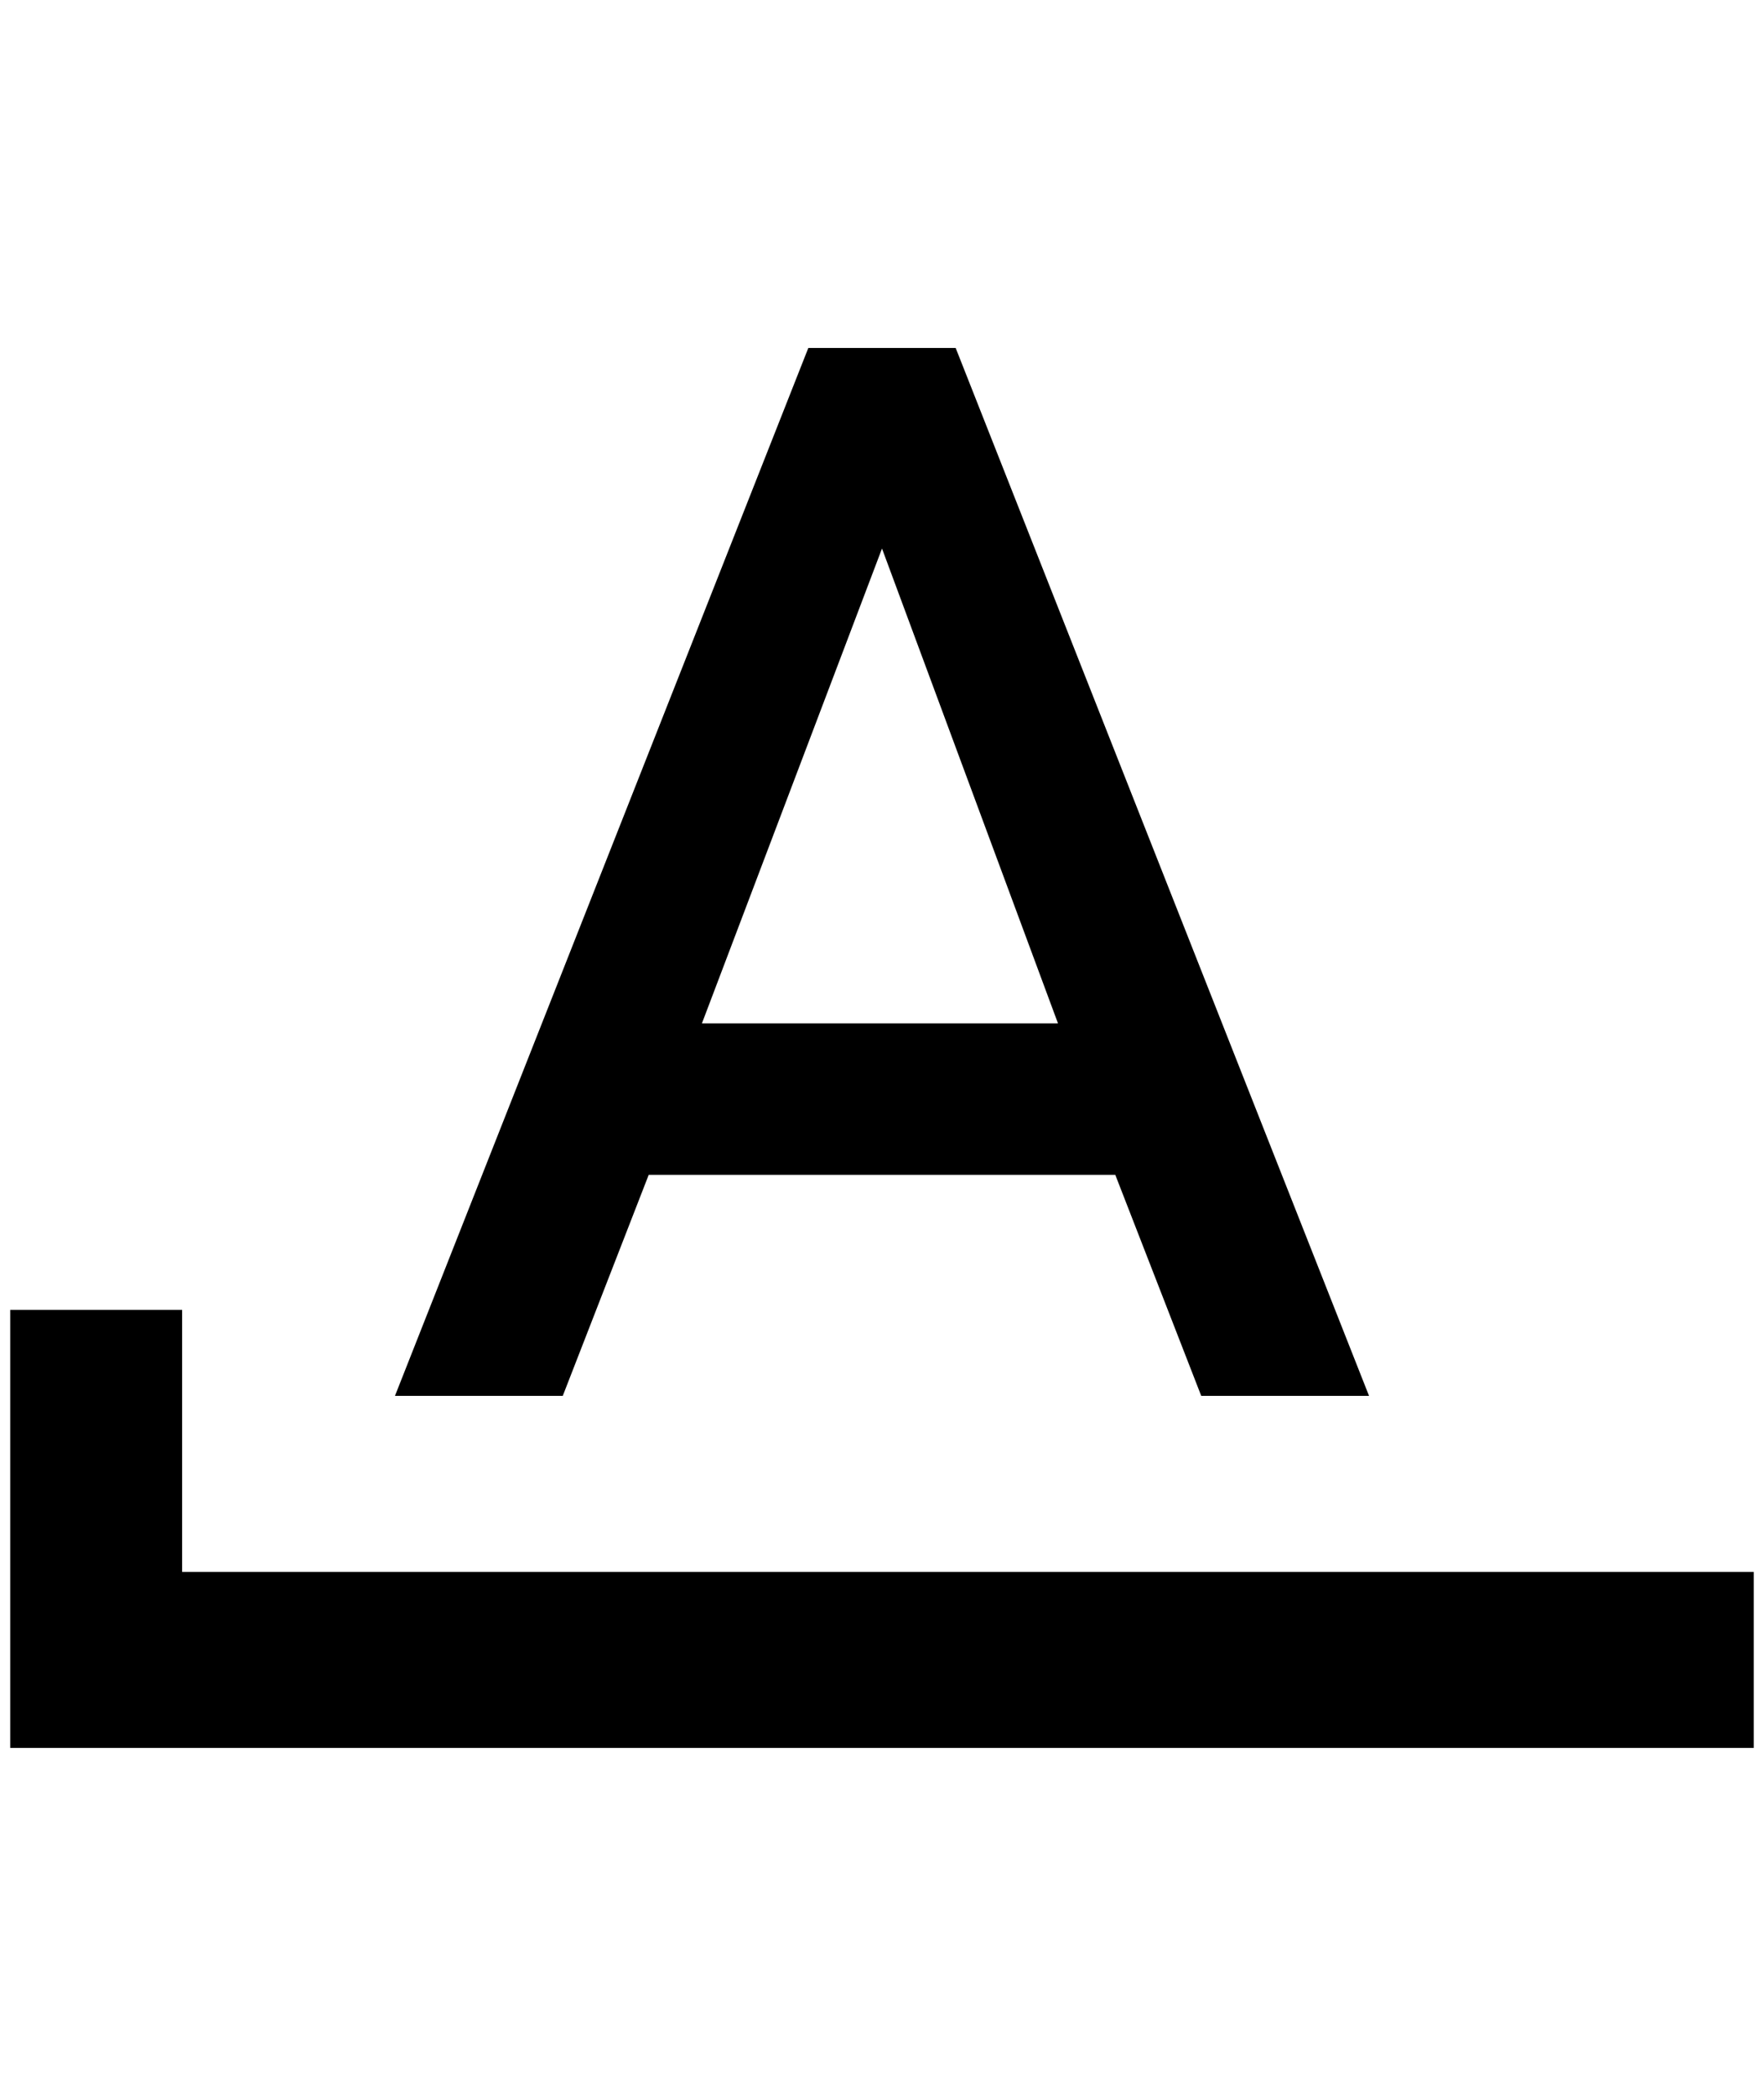 <?xml version="1.0" standalone="no"?>
<!DOCTYPE svg PUBLIC "-//W3C//DTD SVG 1.1//EN" "http://www.w3.org/Graphics/SVG/1.1/DTD/svg11.dtd" >
<svg xmlns="http://www.w3.org/2000/svg" xmlns:xlink="http://www.w3.org/1999/xlink" version="1.1" viewBox="-10 0 1724 2048">
   <path fill="currentColor"
d="M780 340l-404 1024h164l84 -216h456l84 216h164l-404 -1024h-144zM852 536l172 464h-348zM168 1536v-256h-168v428h1704v-172h-1536z" />
</svg>
